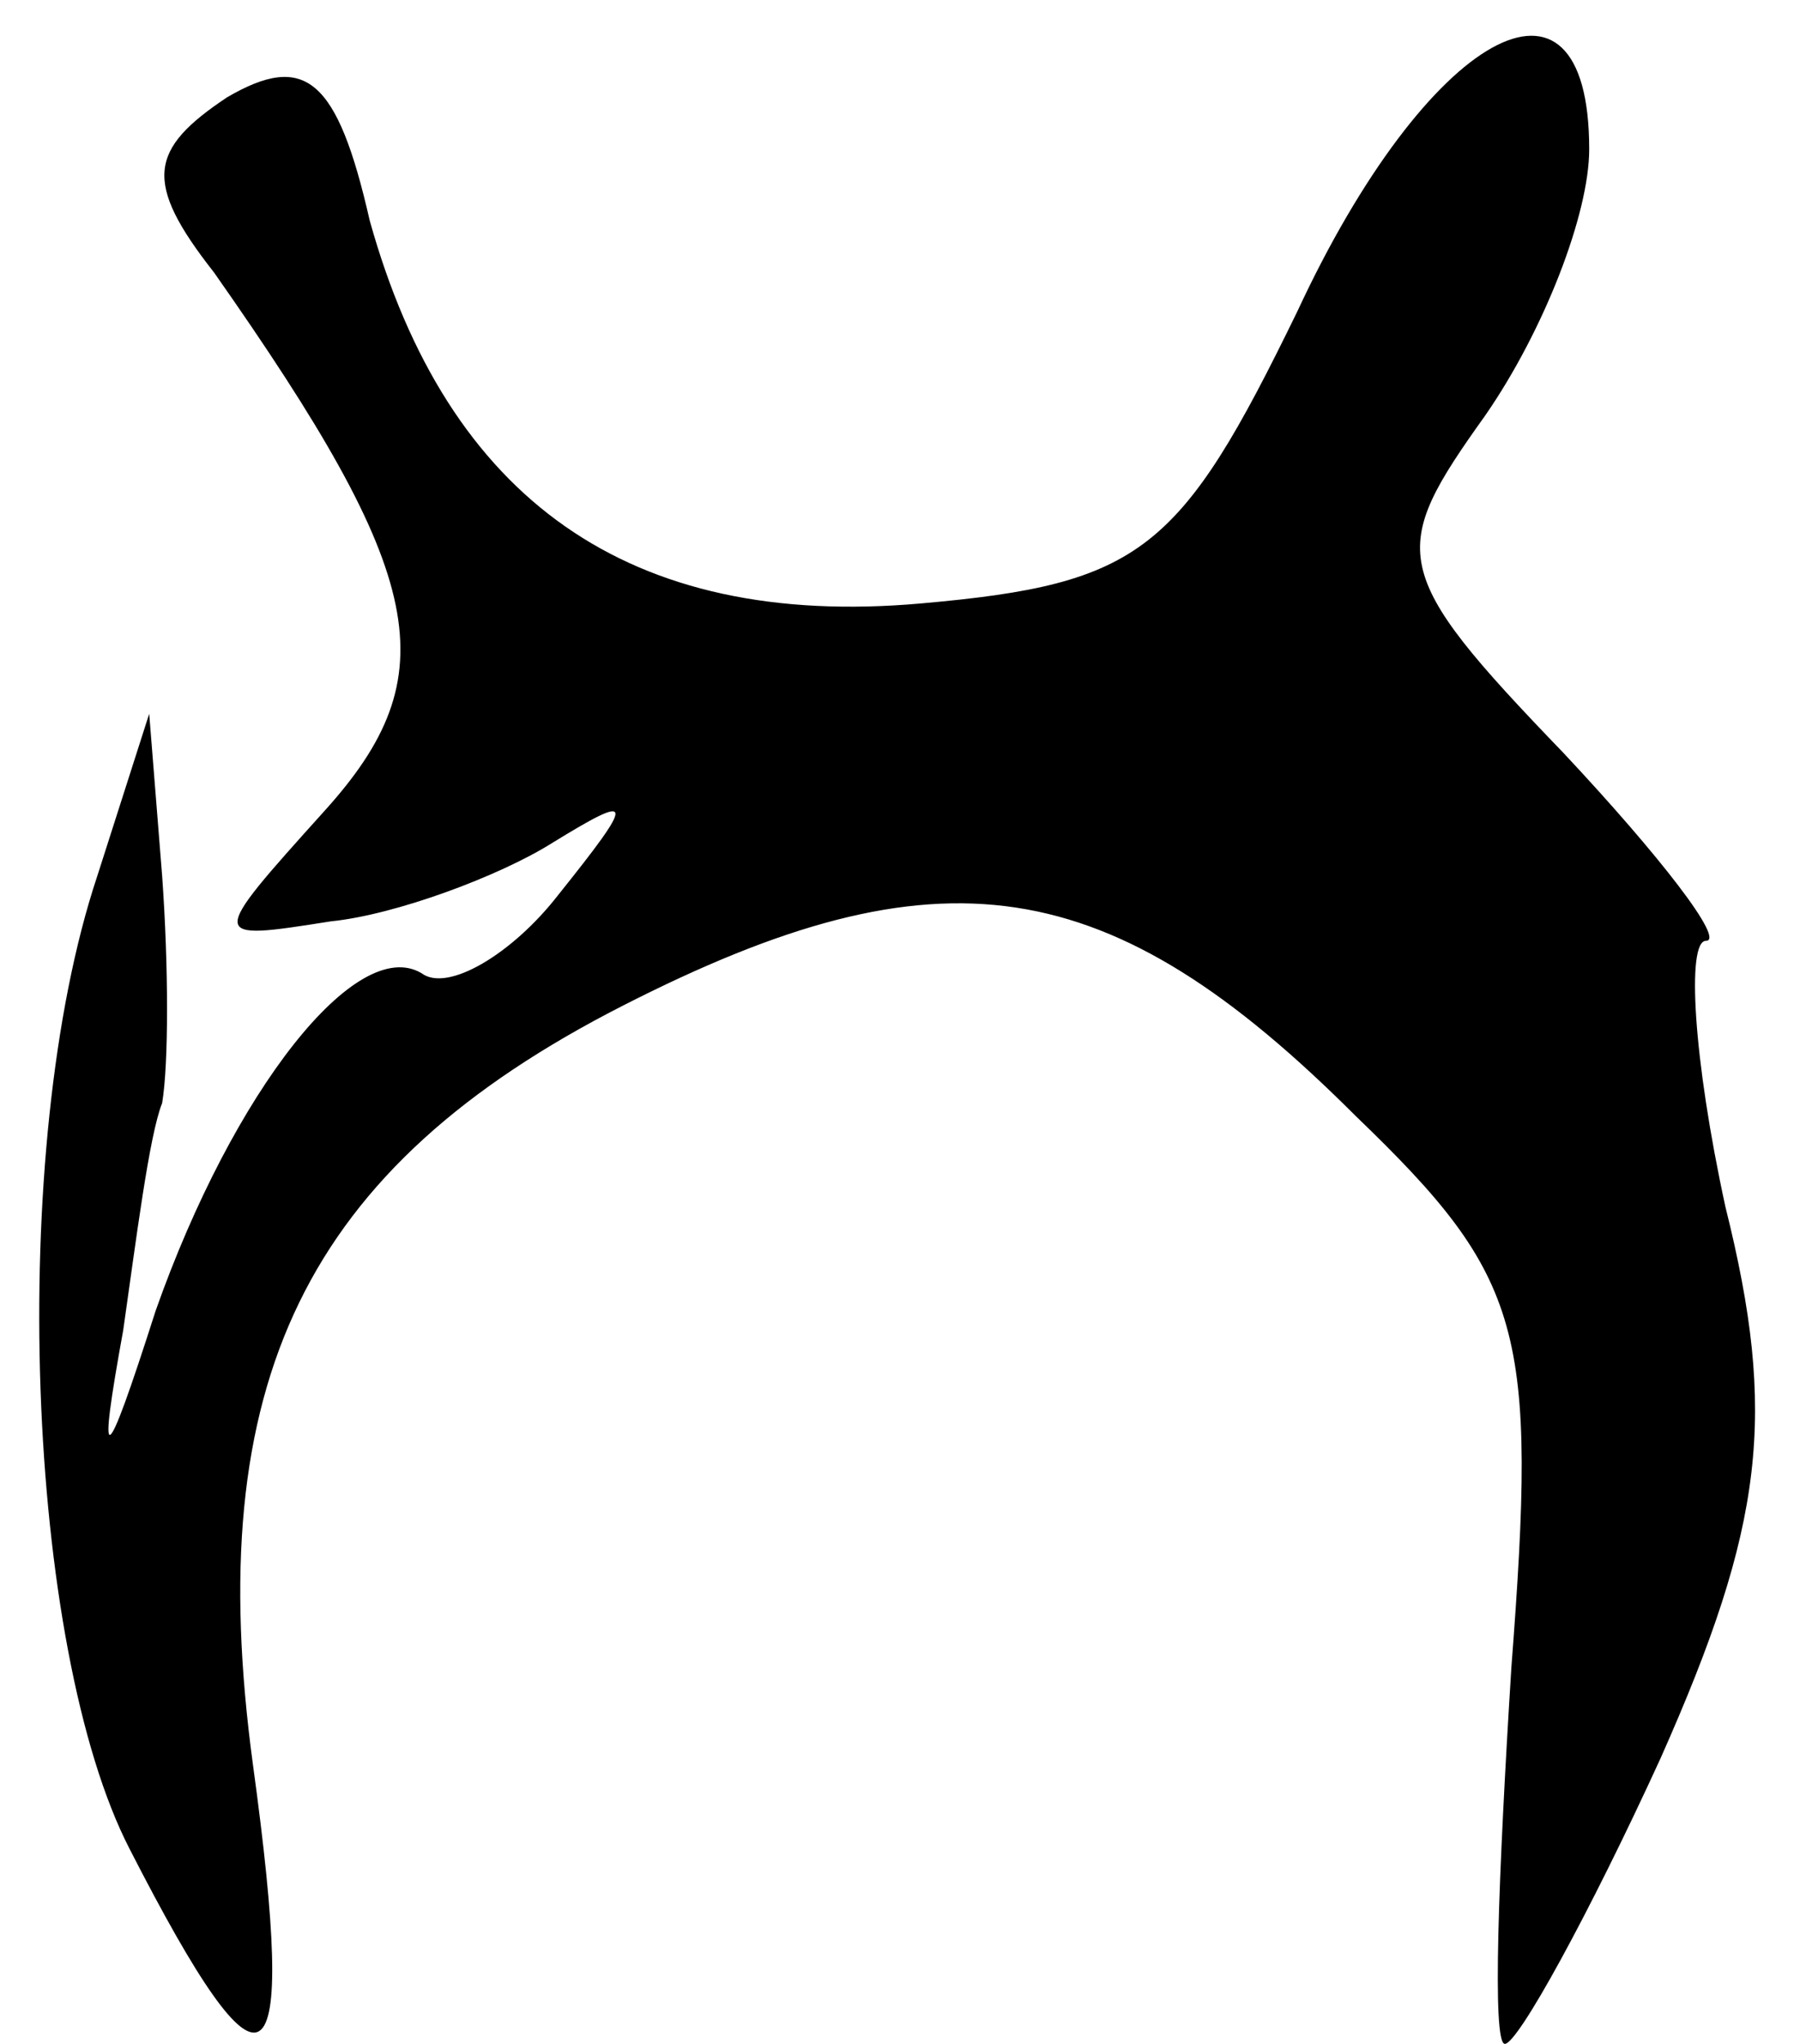 <svg width="37" height="42" viewBox="0 0 37 42" fill="none" xmlns="http://www.w3.org/2000/svg">
<path d="M4.667 2C3.067 3.067 2.933 3.733 4.4 5.6C8.8 11.867 9.2 13.867 6.667 16.667C4.267 19.333 4.267 19.333 6.8 18.933C8.133 18.8 10.267 18 11.333 17.333C13.067 16.267 13.067 16.4 11.467 18.4C10.533 19.6 9.2 20.4 8.667 20C7.333 19.2 4.8 22.4 3.2 26.933C2.133 30.267 2 30.267 2.533 27.333C2.8 25.467 3.067 23.333 3.333 22.667C3.467 21.867 3.467 19.867 3.333 18L3.067 14.667L2 18C0.133 23.6 0.533 33.867 2.667 38C5.467 43.467 6.133 43.067 5.2 36.267C4.133 28.4 6.267 24 12.8 20.667C19.333 17.333 22.8 17.867 27.867 22.933C31.333 26.267 31.6 27.333 31.067 34.267C30.8 38.533 30.667 42 30.933 42C31.2 42 32.667 39.333 34.133 36.133C36.267 31.333 36.533 29.067 35.467 24.8C34.8 21.733 34.667 19.333 35.067 19.333C35.467 19.333 34.133 17.6 32.133 15.467C28.533 11.733 28.533 11.333 30.533 8.533C31.733 6.8 32.667 4.4 32.667 3.067C32.667 -1.2 29.333 0.667 26.667 6.4C24.267 11.333 23.467 12 18.933 12.4C12.933 12.933 9.2 10.267 7.6 4.533C6.933 1.6 6.267 1.067 4.667 2Z" fill="currentColor"/>
</svg>

